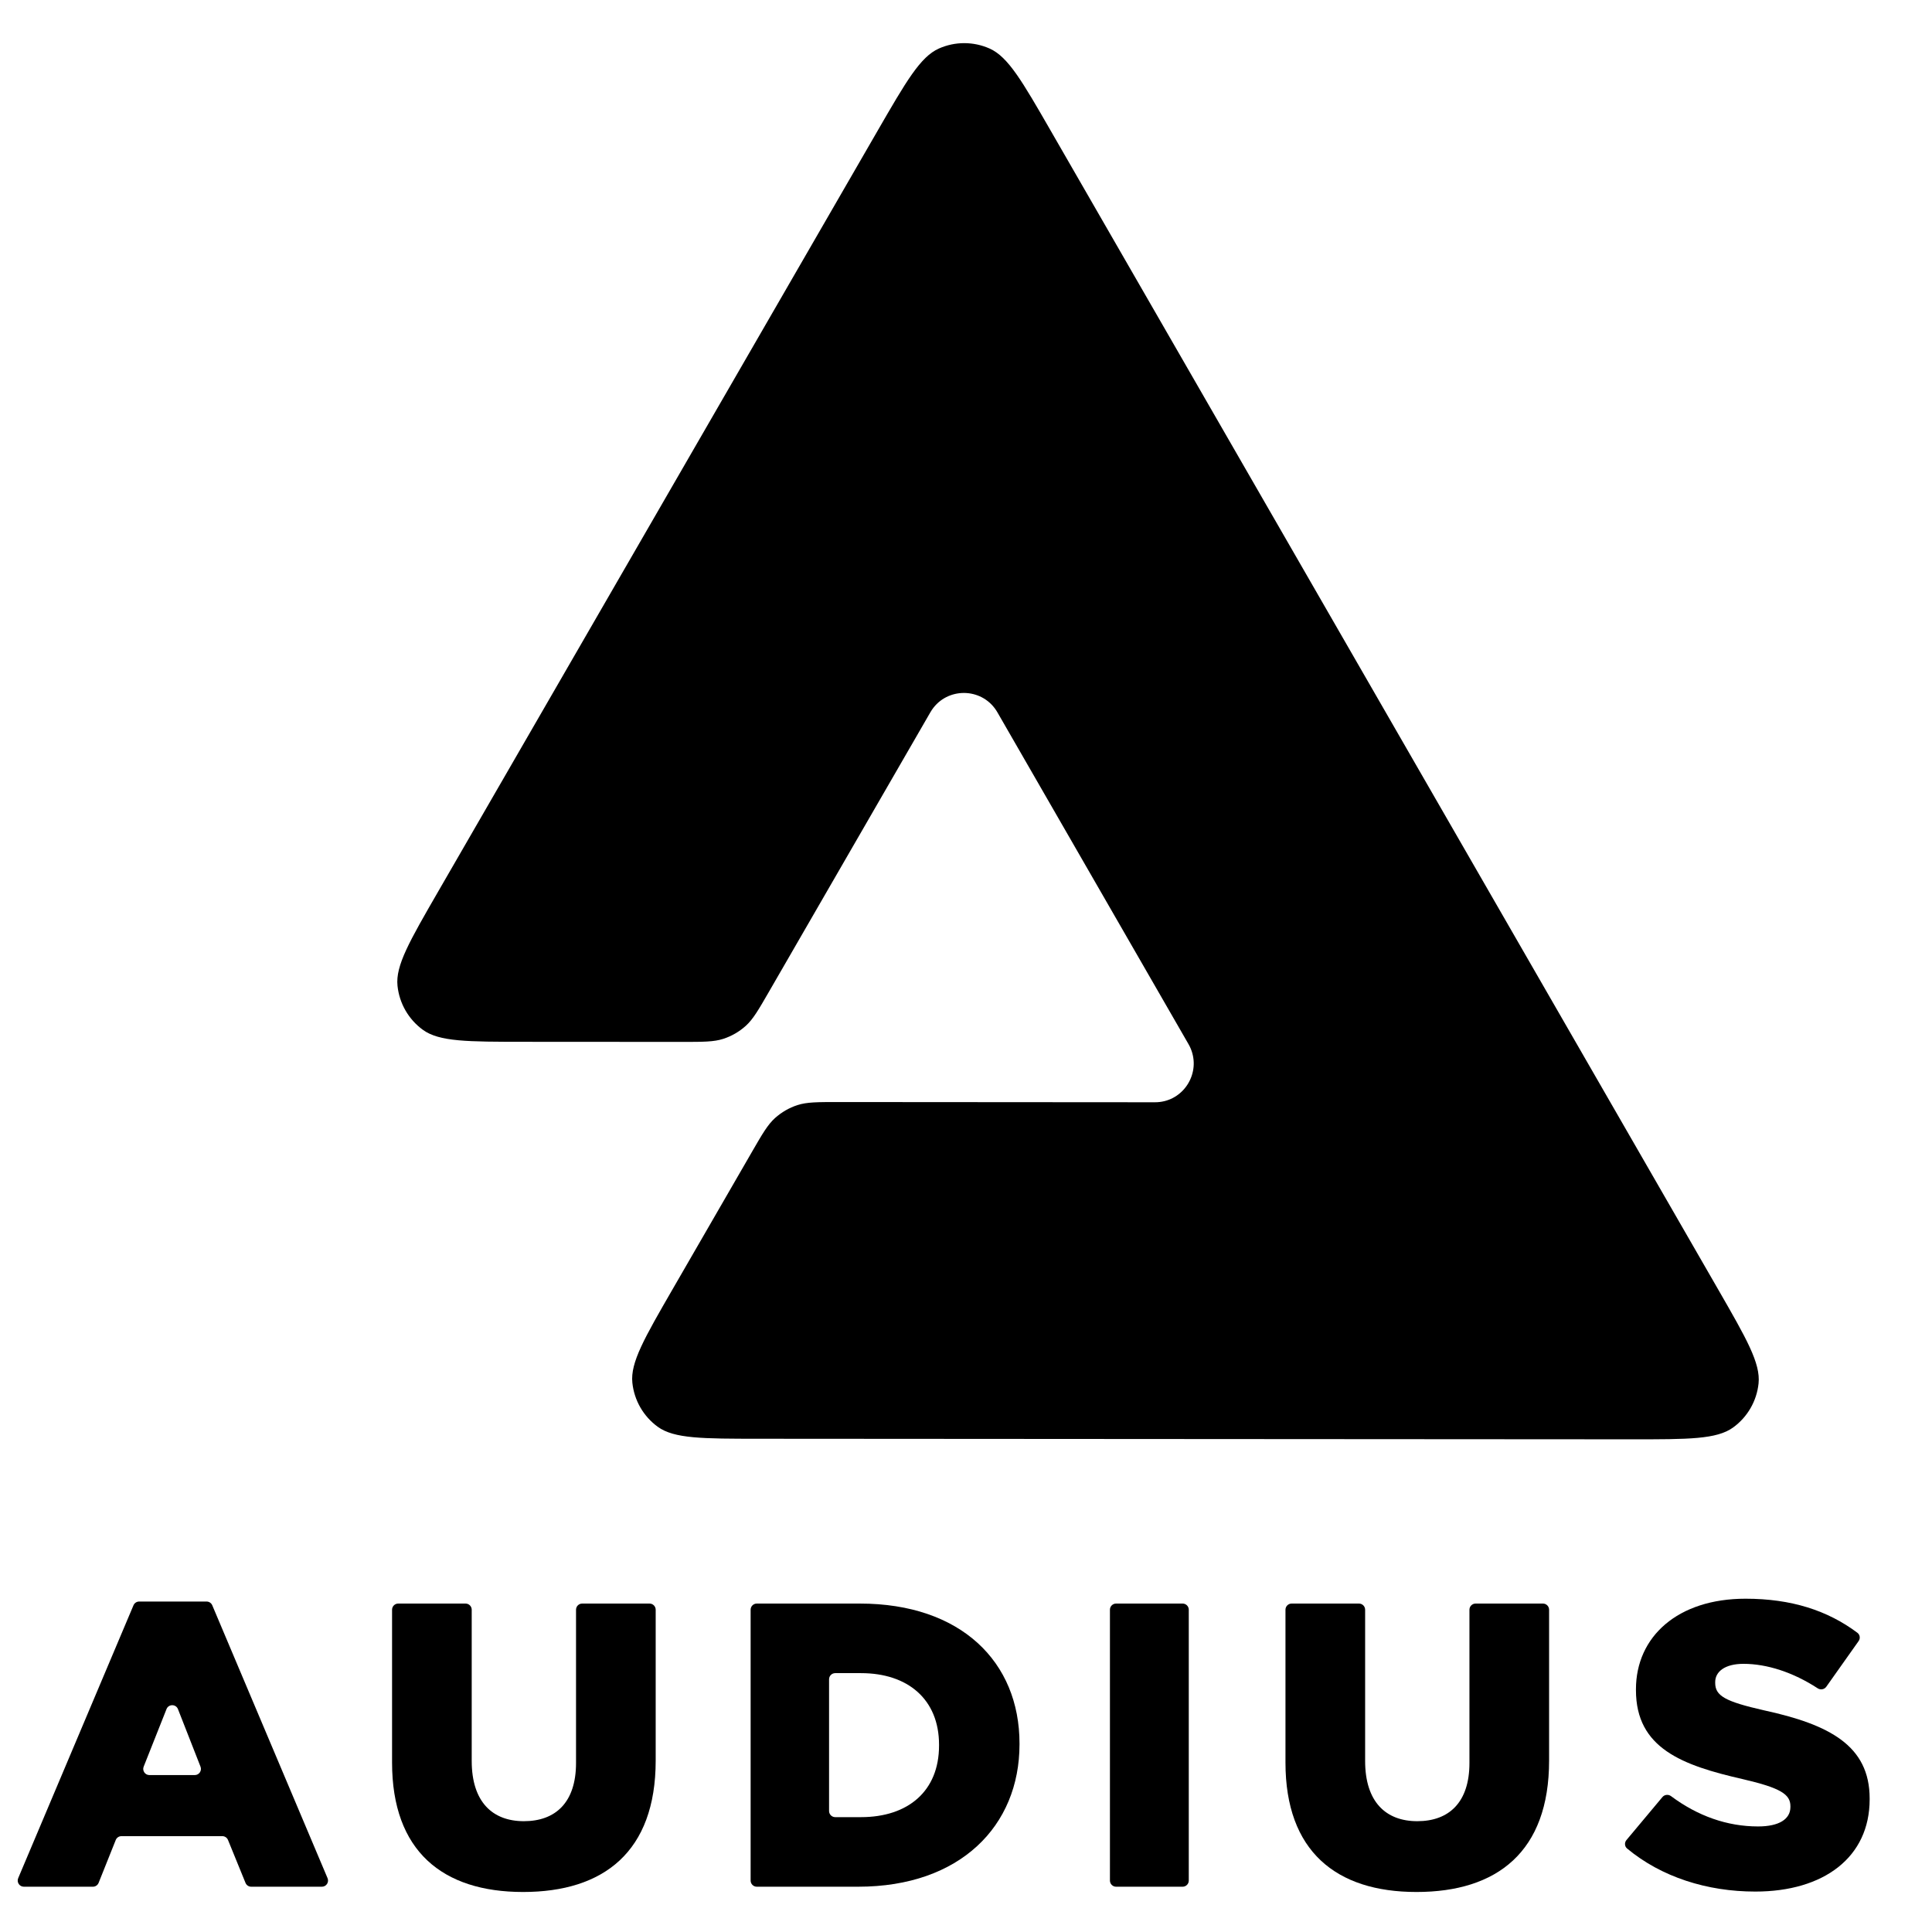 <svg fill="none" height="1024" viewBox="0 0 1024 1024" width="1024" xmlns="http://www.w3.org/2000/svg"><g fill="#000"><path d="m556.876 69.239c-15.015-26.086-22.539-39.129-32.344-43.499-8.566-3.824-18.339-3.824-26.904-.017-9.822 4.37-17.346 17.396-32.41 43.466l-233.073 403.51c-15.047 26.069-22.587 39.096-21.463 49.789.976 9.335 5.854 17.81 13.444 23.338 8.681 6.323 23.729 6.34 53.807 6.356l83.704.05c11.129 0 16.702 0 21.679-1.606 4.415-1.423 8.466-3.774 11.922-6.869 3.886-3.509 6.681-8.326 12.253-17.976l85.623-148.241c.496-.861 1.041-1.672 1.62-2.417 8.714-11.205 26.523-10.394 33.915 2.434l101.298 175.883c.91 1.573 1.571 3.195 2.018 4.817 3.505 12.58-5.821 25.987-19.81 25.97l-167.772-.116c-11.129 0-16.702 0-21.679 1.606-4.415 1.423-8.466 3.774-11.922 6.869-3.886 3.509-6.681 8.326-12.253 17.976l-41.902 72.532c-15.048 26.069-22.588 39.096-21.463 49.789.975 9.335 5.853 17.81 13.443 23.338 8.681 6.323 23.729 6.34 53.808 6.356l462.39.298c30.079.017 45.11.033 53.808-6.29 7.59-5.512 12.484-13.986 13.46-23.305 1.124-10.693-6.383-23.736-21.397-49.822z"/><path clip-rule="evenodd" d="m12.651 999.998c-2.336 0-3.916-2.384-3.007-4.536l61.103-144.617c.511-1.209 1.695-1.995 3.007-1.995h35.747c1.311 0 2.496.786 3.006 1.995l61.103 144.617c.91 2.152-.67 4.536-3.006 4.536h-37.458c-1.327 0-2.521-.803-3.023-2.031l-9.272-22.736c-.501-1.229-1.695-2.032-3.022-2.032h-53.458c-1.335 0-2.535.813-3.031 2.053l-9.074 22.694c-.496 1.24-1.696 2.052-3.031 2.052zm63.499-63.643c-.851 2.144.728 4.471 3.034 4.471h24.052c2.3 0 3.879-2.316 3.039-4.458l-11.949-30.5c-1.081-2.758-4.98-2.767-6.073-.013z" fill-rule="evenodd"/><path d="m277.236 1002.79c-42.647 0-69.434-21.658-69.434-68.611v-80.991c0-1.804 1.461-3.266 3.264-3.266h35.689c1.803 0 3.264 1.462 3.264 3.266v80.134c0 21.654 10.93 31.945 27.645 31.945 16.716 0 27.645-9.863 27.645-30.873v-81.206c0-1.804 1.462-3.266 3.265-3.266h35.689c1.803 0 3.264 1.462 3.264 3.266v79.919c0 48.454-27.645 69.683-70.291 69.683z"/><path clip-rule="evenodd" d="m401.112 999.998c-1.803 0-3.264-1.462-3.264-3.265v-143.545c0-1.804 1.461-3.266 3.264-3.266h54.598c53.576 0 84.65 30.873 84.65 74.181v.429c0 43.307-31.503 75.466-85.507 75.466zm38.311-40.141c0 1.804 1.461 3.266 3.264 3.266h13.666c24.859 0 41.36-13.722 41.36-37.948v-.429c0-24.012-16.501-37.948-41.36-37.948h-13.666c-1.803 0-3.264 1.462-3.264 3.266z" fill-rule="evenodd"/><path d="m591.552 999.998c-1.802 0-3.264-1.462-3.264-3.265v-143.545c0-1.804 1.462-3.266 3.264-3.266h35.261c1.803 0 3.264 1.462 3.264 3.266v143.545c0 1.803-1.461 3.265-3.264 3.265z"/><path d="m750.762 1002.79c-42.647 0-69.435-21.658-69.435-68.611v-80.991c0-1.804 1.462-3.266 3.265-3.266h35.689c1.803 0 3.264 1.462 3.264 3.266v80.134c0 21.654 10.93 31.945 27.645 31.945 16.716 0 27.645-9.863 27.645-30.873v-81.206c0-1.804 1.462-3.266 3.264-3.266h35.69c1.803 0 3.264 1.462 3.264 3.266v79.919c0 48.454-27.645 69.683-70.291 69.683z"/><path d="m930.307 1002.57c-25.442 0-49.706-7.664-67.901-22.805-1.353-1.126-1.493-3.135-.363-4.486l19.072-22.79c1.138-1.359 3.149-1.557 4.57-.498 14.131 10.529 29.745 16.063 46.122 16.063 11.144 0 17.145-3.859 17.145-10.291v-.429c0-6.217-4.929-9.648-25.288-14.364-31.931-7.29-56.576-16.294-56.576-47.167v-.429c0-27.871 22.073-48.024 58.076-48.024 24.248 0 43.459 6.202 59.29 18.054 1.382 1.035 1.651 2.984.654 4.394l-17.132 24.206c-1.039 1.469-3.067 1.814-4.573.83-12.968-8.469-26.888-12.967-39.31-12.967-10.073 0-15.002 4.288-15.002 9.648v.429c0 6.86 5.144 9.862 25.931 14.579 34.503 7.503 55.933 18.652 55.933 46.737v.429c0 30.659-24.216 48.881-60.648 48.881z"/></g></svg>